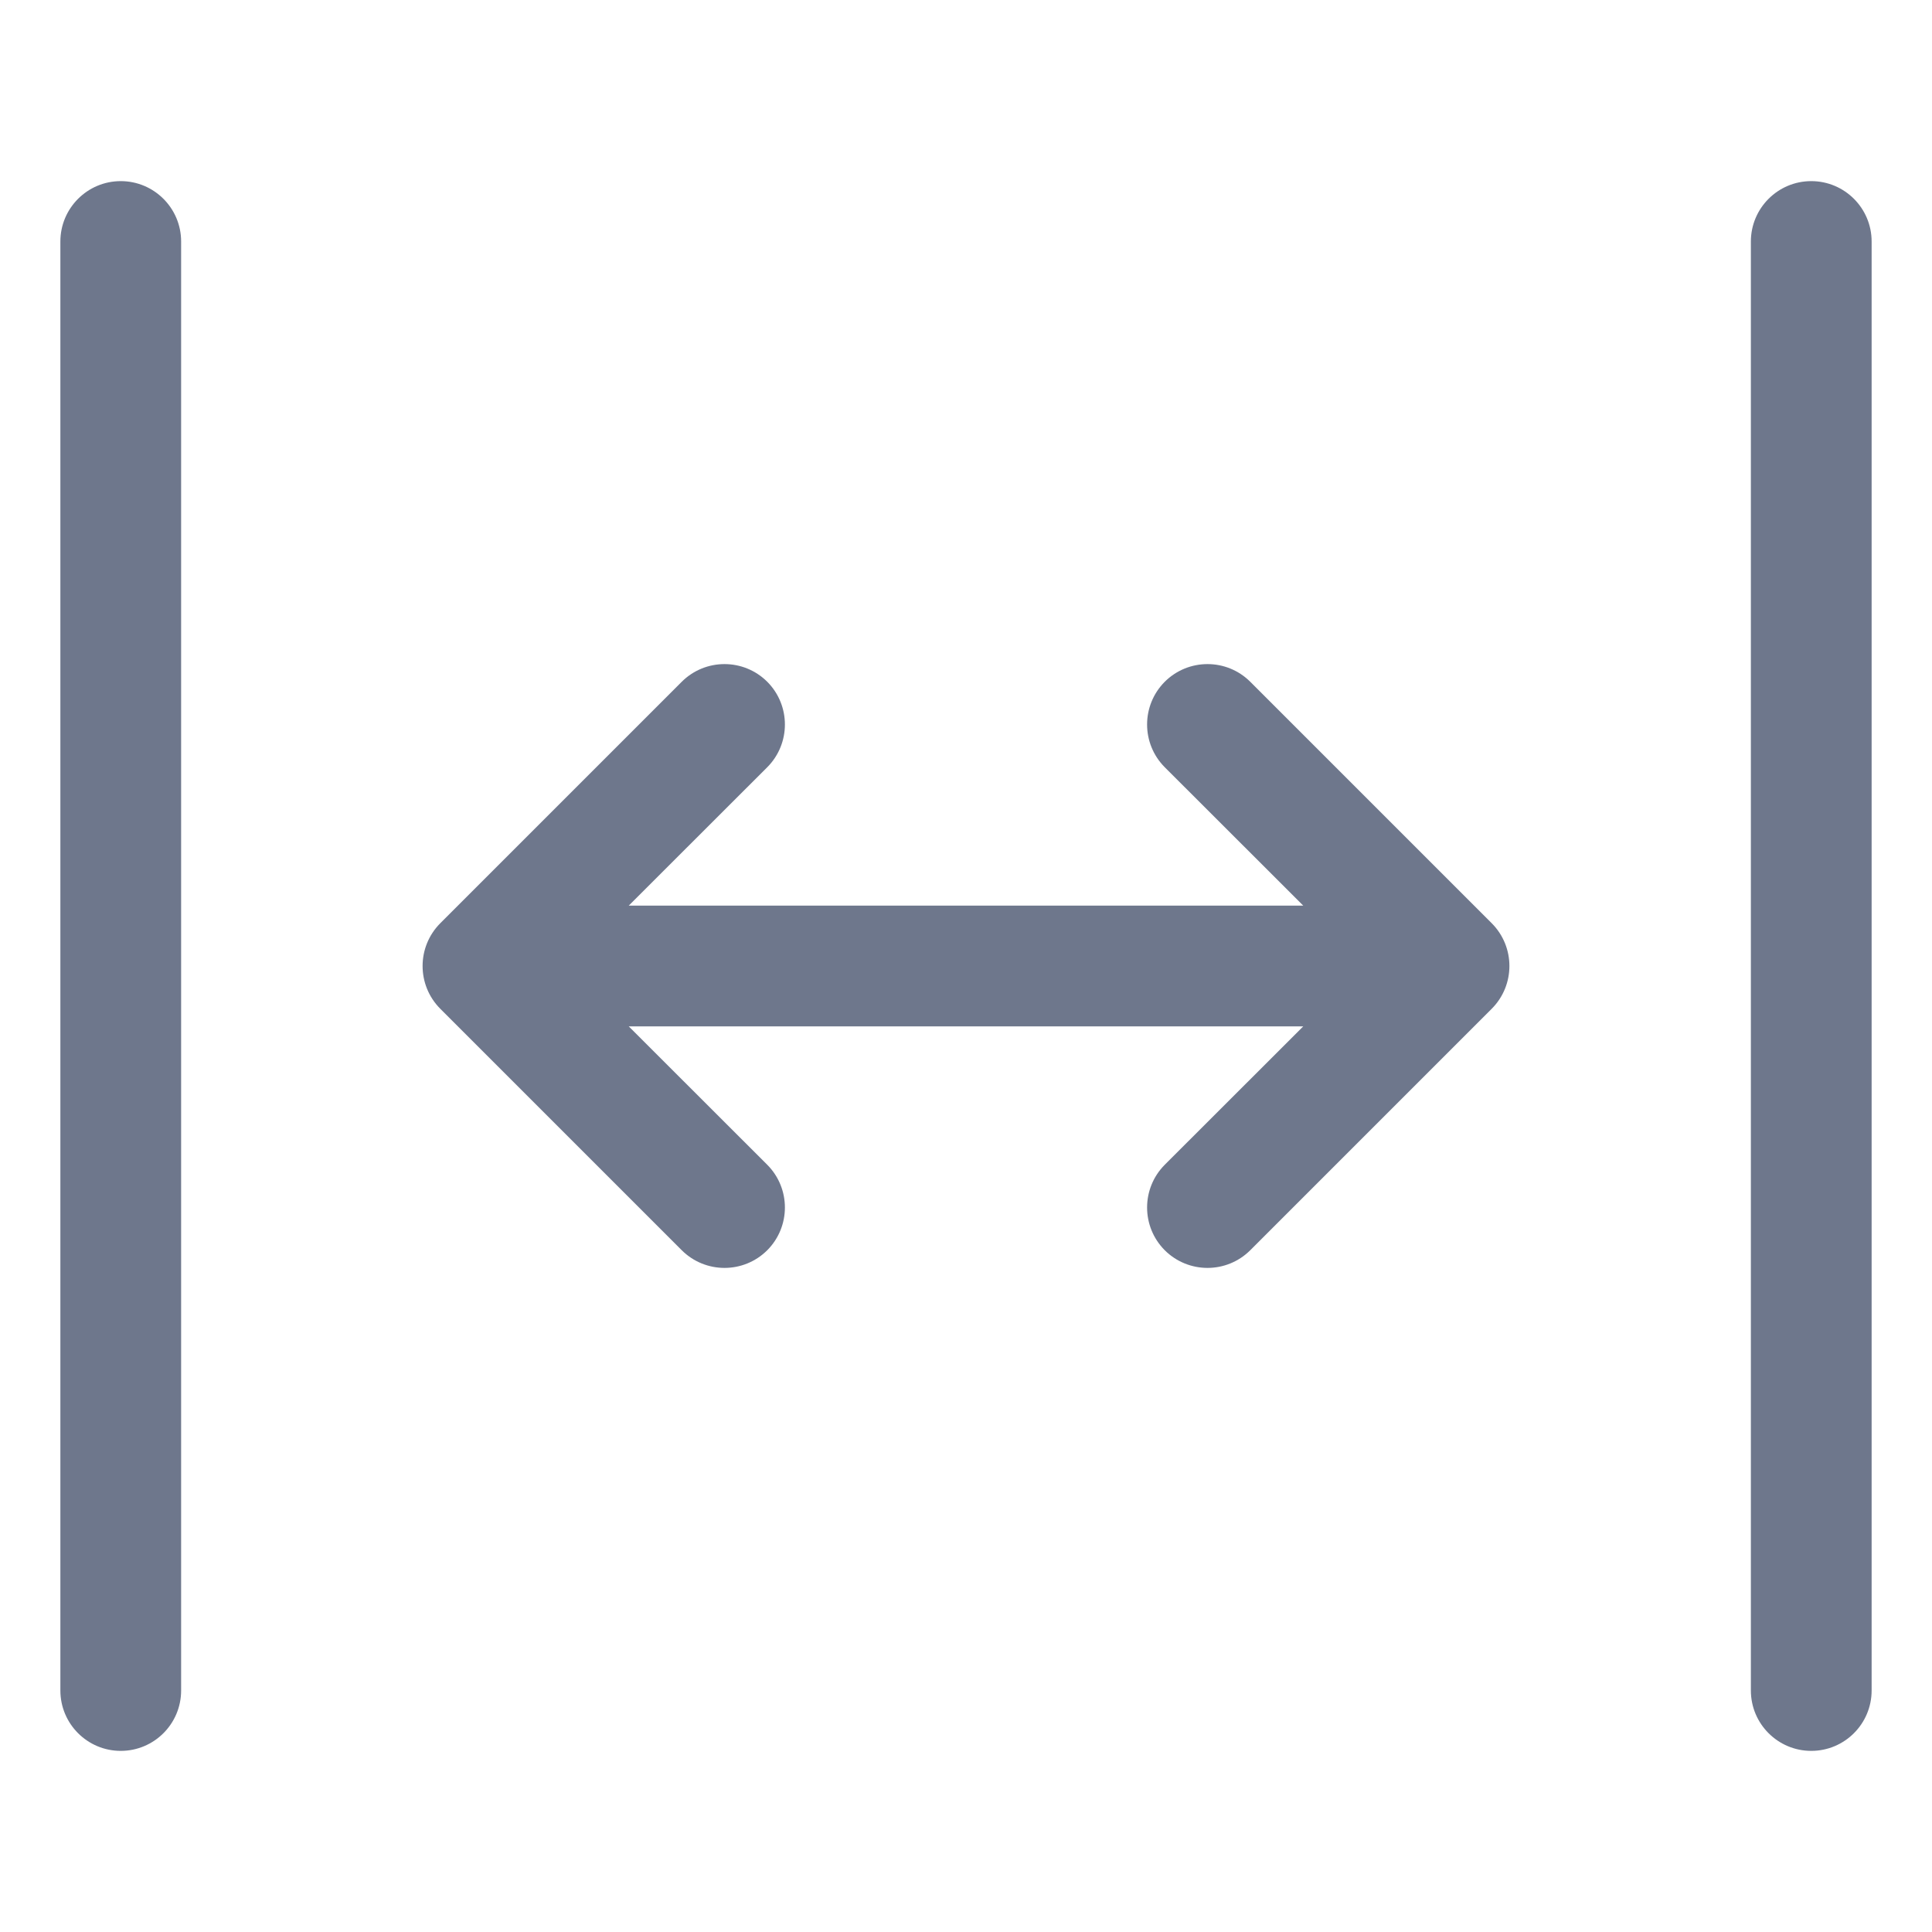 <svg width="16" height="16" viewBox="0 0 16 16" fill="none" xmlns="http://www.w3.org/2000/svg">
<path fill-rule="evenodd" clip-rule="evenodd" d="M1 1.5C1.276 1.5 1.5 1.724 1.5 2V14C1.5 14.276 1.276 14.5 1 14.5C0.724 14.5 0.5 14.276 0.5 14V2C0.5 1.724 0.724 1.5 1 1.5ZM15 1.5C15.276 1.5 15.5 1.724 15.5 2V14C15.5 14.276 15.276 14.5 15 14.5C14.724 14.5 14.5 14.276 14.5 14V2C14.5 1.724 14.724 1.5 15 1.5ZM6.354 6.354C6.549 6.158 6.549 5.842 6.354 5.646C6.158 5.451 5.842 5.451 5.646 5.646L3.646 7.646C3.451 7.842 3.451 8.158 3.646 8.354L5.646 10.354C5.842 10.549 6.158 10.549 6.354 10.354C6.549 10.158 6.549 9.842 6.354 9.646L5.207 8.5H10.793L9.646 9.646C9.451 9.842 9.451 10.158 9.646 10.354C9.842 10.549 10.158 10.549 10.354 10.354L12.354 8.354C12.549 8.158 12.549 7.842 12.354 7.646L10.354 5.646C10.158 5.451 9.842 5.451 9.646 5.646C9.451 5.842 9.451 6.158 9.646 6.354L10.793 7.5H5.207L6.354 6.354Z" fill="#6E778C"/>
</svg>
